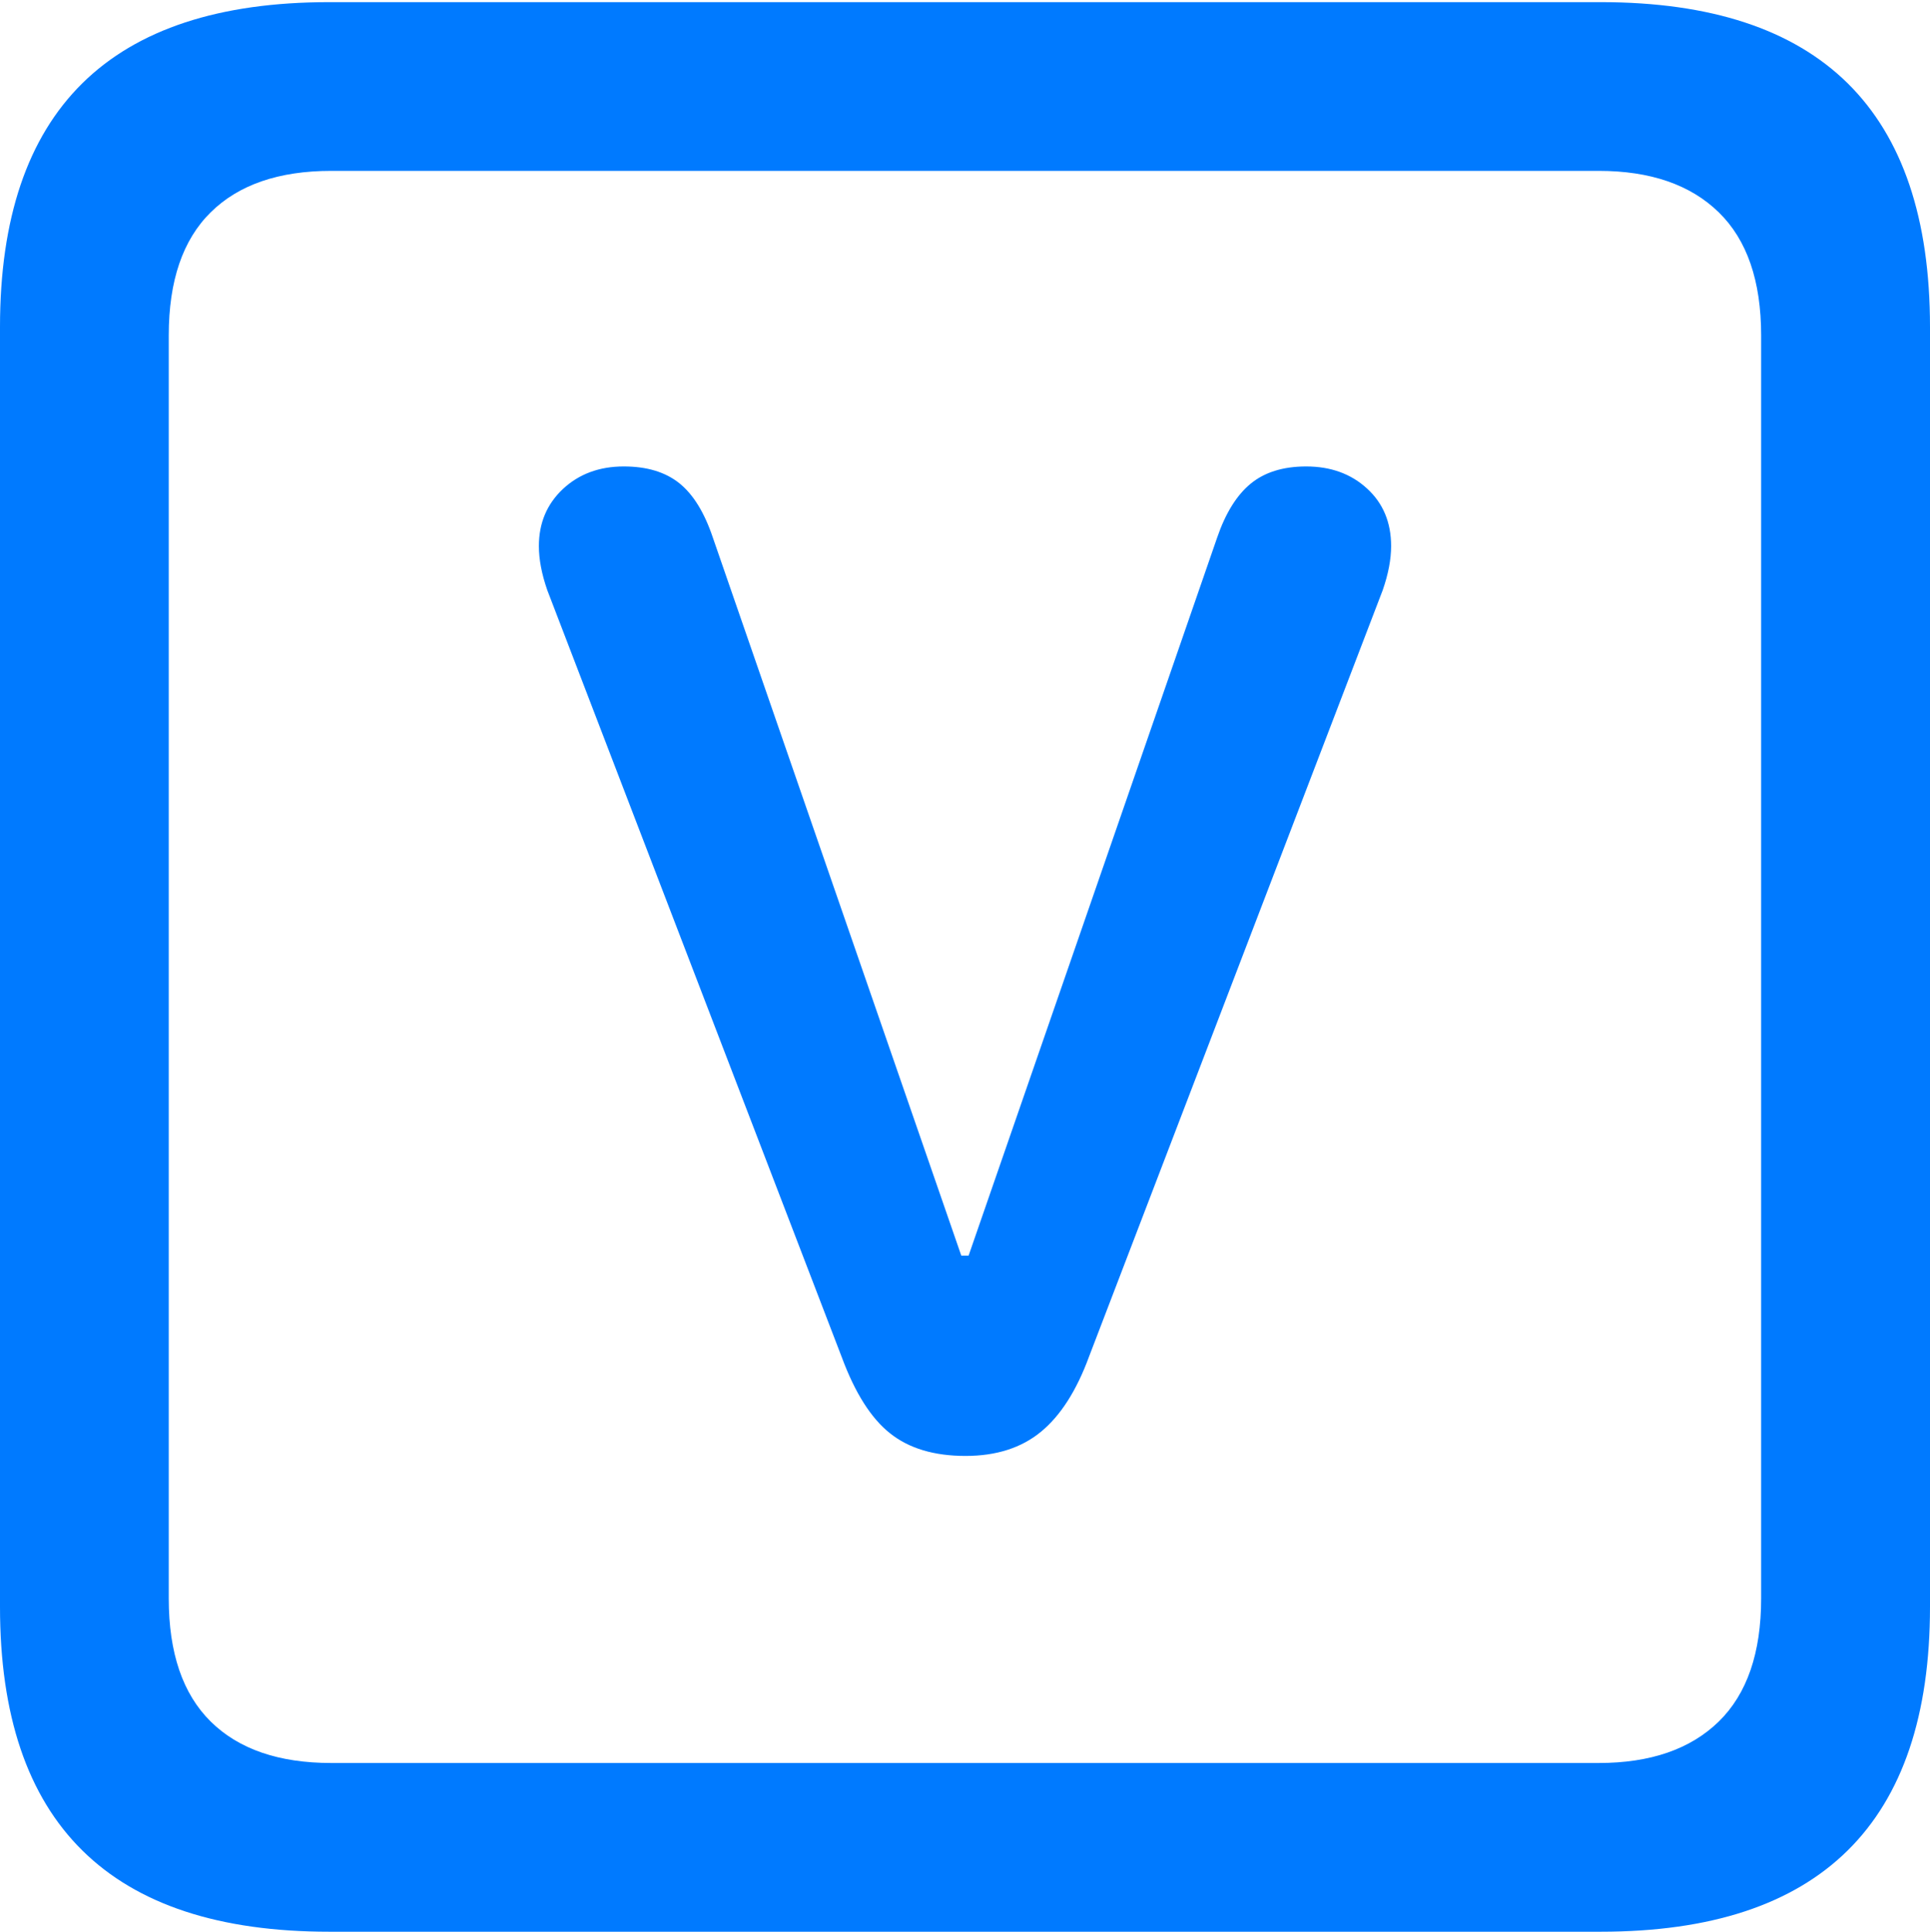 <?xml version="1.0" encoding="UTF-8"?>
<!--Generator: Apple Native CoreSVG 175.5-->
<!DOCTYPE svg
PUBLIC "-//W3C//DTD SVG 1.1//EN"
       "http://www.w3.org/Graphics/SVG/1.1/DTD/svg11.dtd">
<svg version="1.1" xmlns="http://www.w3.org/2000/svg" xmlns:xlink="http://www.w3.org/1999/xlink" width="17.979" height="17.998">
 <g>
  <rect height="17.998" opacity="0" width="17.979" x="0" y="0"/>
  <path d="M3.066 17.998L14.912 17.998Q16.445 17.998 17.212 17.241Q17.979 16.484 17.979 14.971L17.979 3.047Q17.979 1.533 17.212 0.776Q16.445 0.02 14.912 0.02L3.066 0.02Q1.533 0.02 0.767 0.776Q0 1.533 0 3.047L0 14.971Q0 16.484 0.767 17.241Q1.533 17.998 3.066 17.998ZM3.086 16.426Q2.354 16.426 1.963 16.04Q1.572 15.654 1.572 14.893L1.572 3.125Q1.572 2.363 1.963 1.978Q2.354 1.592 3.086 1.592L14.893 1.592Q15.615 1.592 16.011 1.978Q16.406 2.363 16.406 3.125L16.406 14.893Q16.406 15.654 16.011 16.04Q15.615 16.426 14.893 16.426Z" fill="#007aff"/>
  <path d="M8.994 13.565Q9.424 13.565 9.697 13.34Q9.971 13.115 10.146 12.637L12.881 5.498Q12.959 5.273 12.959 5.088Q12.959 4.756 12.734 4.551Q12.51 4.346 12.168 4.346Q11.846 4.346 11.65 4.507Q11.455 4.668 11.338 5.01L9.023 11.699L8.955 11.699L6.641 5.01Q6.523 4.658 6.328 4.502Q6.133 4.346 5.811 4.346Q5.469 4.346 5.244 4.556Q5.02 4.766 5.02 5.088Q5.02 5.273 5.098 5.498L7.842 12.646Q8.027 13.145 8.291 13.354Q8.555 13.565 8.994 13.565Z" fill="#007aff"/>
 </g>
</svg>

